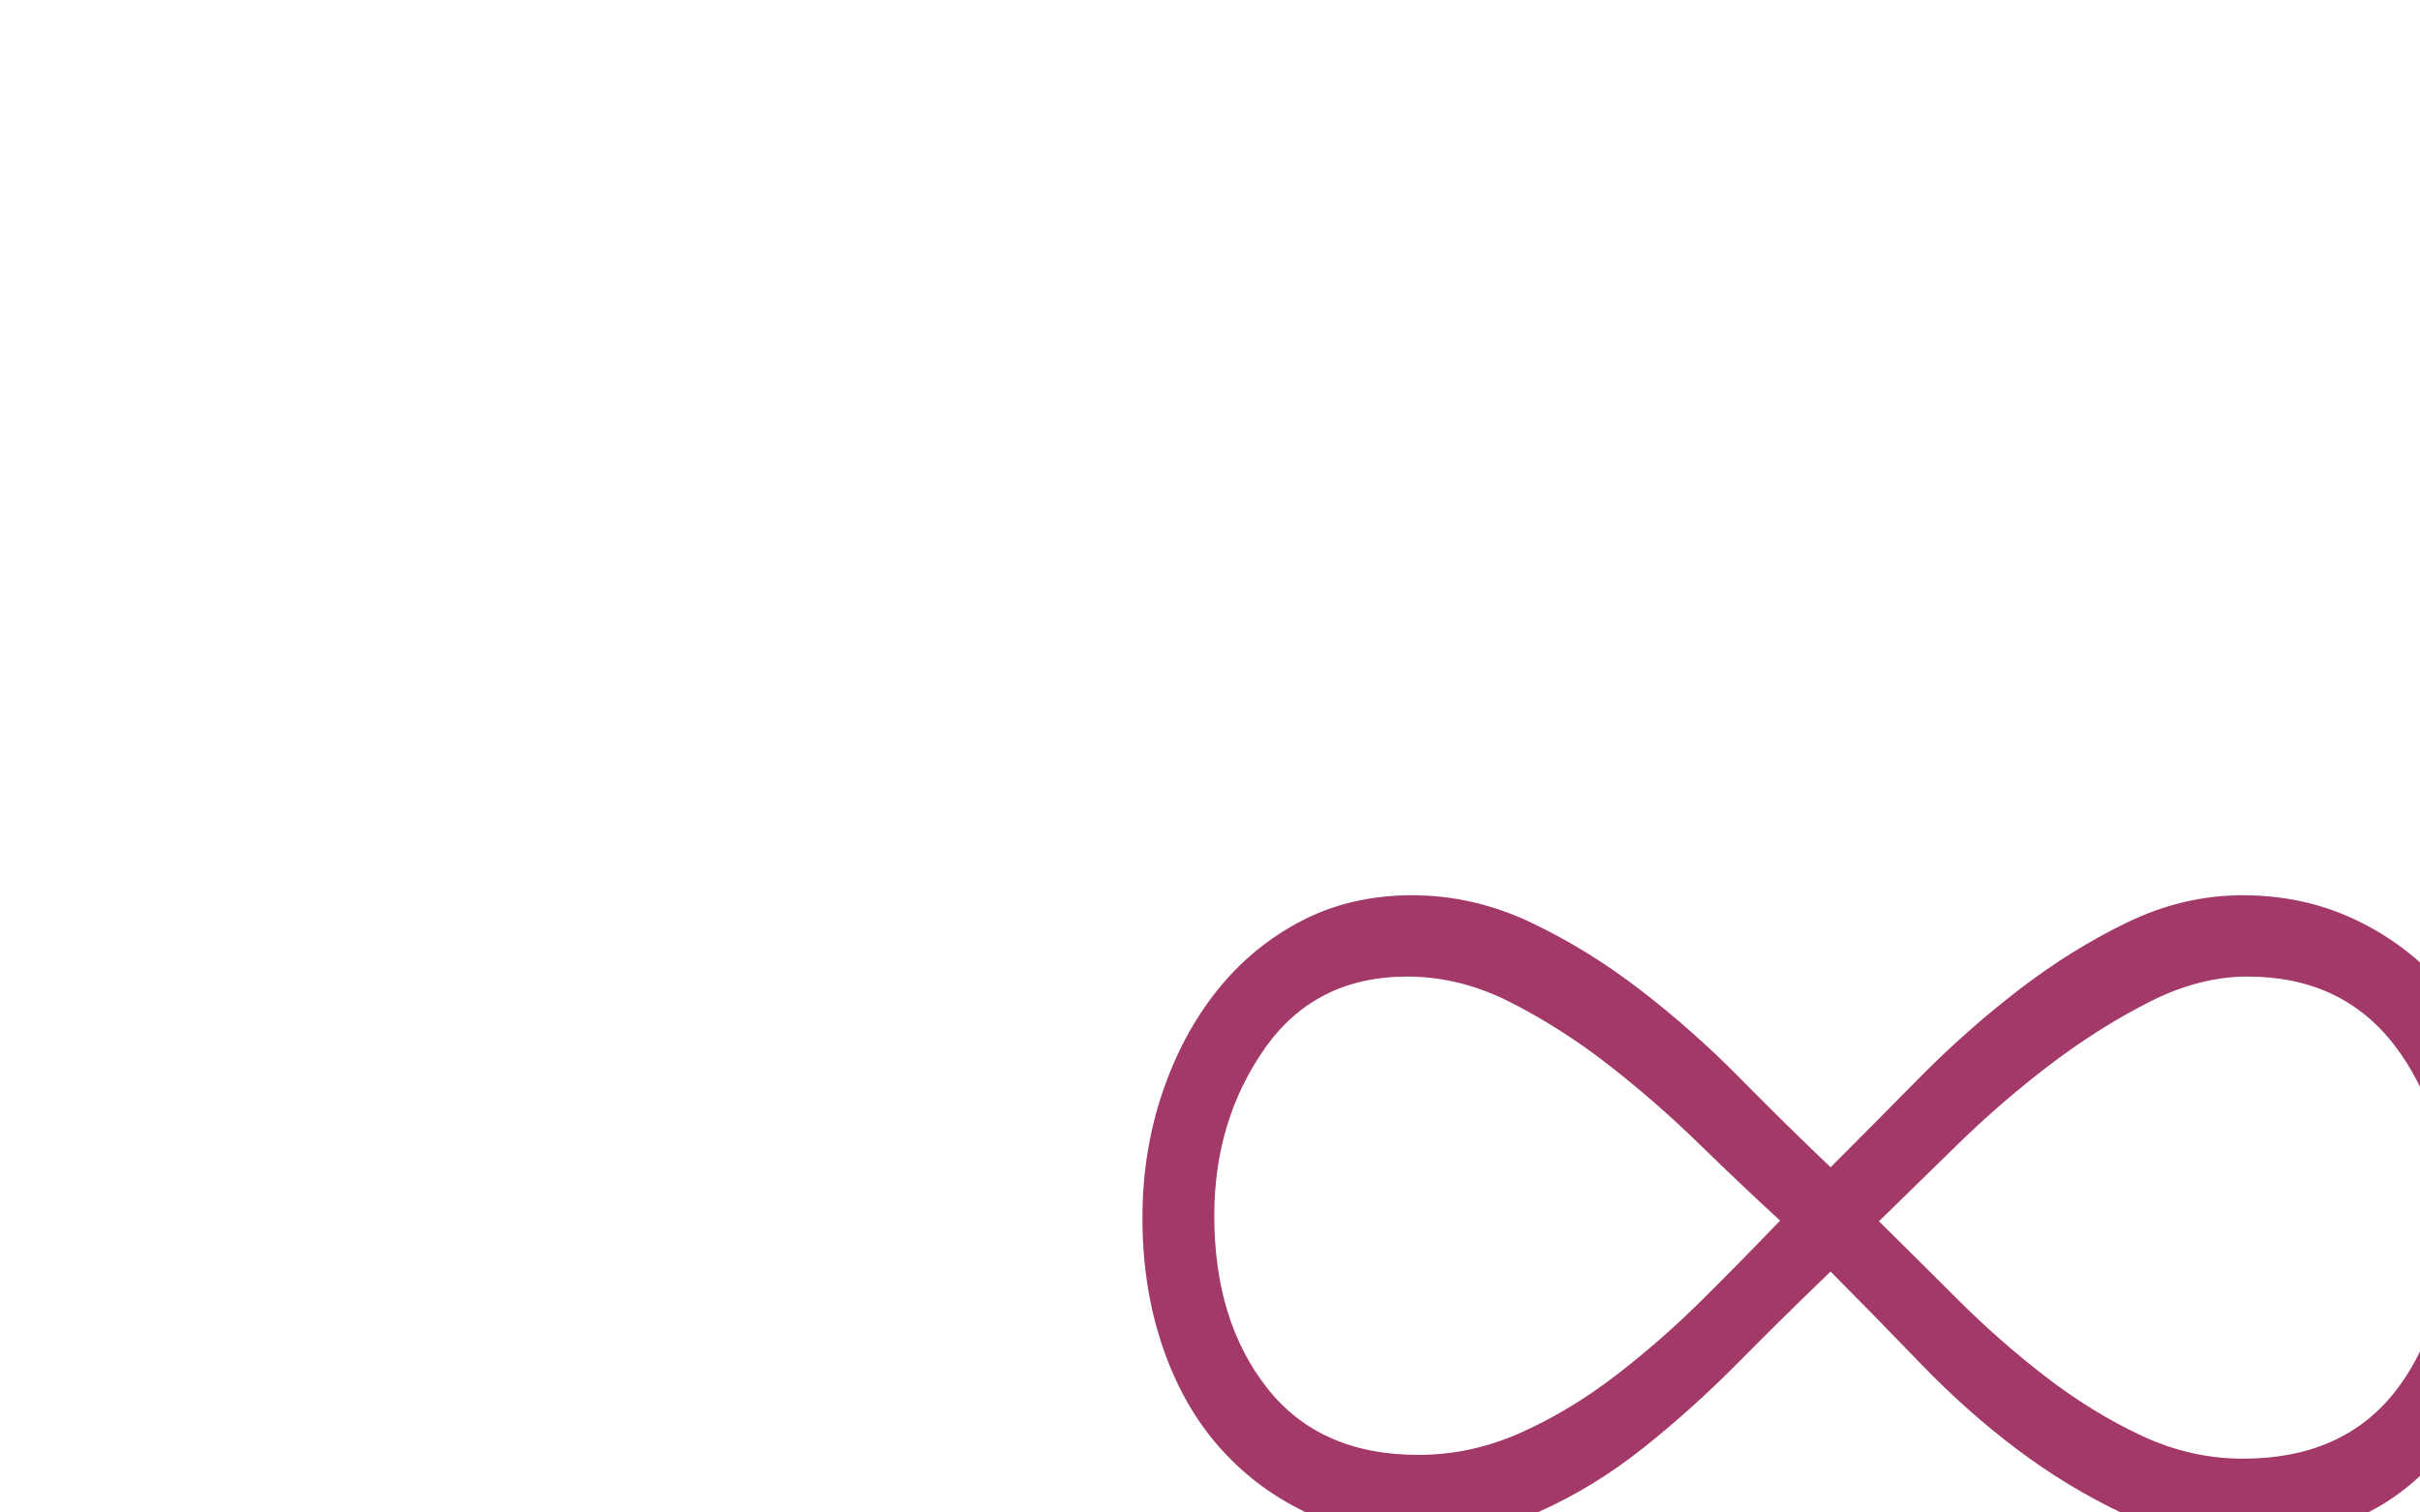 <?xml version="1.0" encoding="utf-8"?>
<!-- Generator: Adobe Illustrator 16.0.0, SVG Export Plug-In . SVG Version: 6.00 Build 0)  -->
<!DOCTYPE svg PUBLIC "-//W3C//DTD SVG 1.1//EN" "http://www.w3.org/Graphics/SVG/1.1/DTD/svg11.dtd">
<svg version="1.1" id="Calque_1" xmlns="http://www.w3.org/2000/svg" xmlns:xlink="http://www.w3.org/1999/xlink" x="0px" y="0px"
	 width="1280px" height="800px" viewBox="0 0 1280 800" enable-background="new 0 0 1280 800" xml:space="preserve">
<g enable-background="new    ">
	<path fill="#A33969" d="M1332.263,642.095c0,49.266-12.766,90.328-38.266,123.172s-61.438,49.266-107.797,49.266
		c-22.422,0-43.484-4.641-63.188-13.953c-19.703-9.297-38.438-20.641-56.219-34.047c-17.781-13.391-34.781-28.516-51-45.359
		c-16.234-16.844-32.078-33.047-47.531-48.609c-16.234,15.562-32.469,31.547-48.688,47.953
		c-16.234,16.422-33.047,31.547-50.438,45.375s-35.75,25.062-55.062,33.688c-19.312,8.641-40.562,12.953-63.75,12.953
		c-22.406,0-42.5-4.312-60.281-12.938s-33.047-20.266-45.797-34.938c-12.75-14.656-22.609-32.344-29.562-53.047
		s-10.422-43.125-10.422-67.281c0-23.281,3.469-45.281,10.422-65.984s16.609-38.812,28.984-54.344s27.25-27.812,44.641-36.875
		c17.375-9.062,36.891-13.594,58.547-13.594c21.625,0,42.5,4.766,62.594,14.266s39.406,21.391,57.953,35.641
		s36.125,29.812,52.75,46.656c16.609,16.844,32.641,32.609,48.109,47.297c14.688-14.688,30.328-30.453,46.953-47.297
		c16.609-16.844,34.188-32.406,52.734-46.656s37.672-26.141,57.391-35.641c19.703-9.5,39.984-14.266,60.859-14.266
		c21.625,0,41.531,4.328,59.688,12.969c18.156,8.656,33.625,20.328,46.375,35.016s22.609,32.406,29.562,53.156
		S1332.263,617.892,1332.263,642.095z M941.544,645.61c-13.156-12.031-27.453-25.594-42.922-40.656s-31.516-29.047-48.141-41.953
		s-33.844-23.875-51.625-32.906s-35.953-13.562-54.516-13.562c-32.484,0-57.625,12.703-75.406,38.078
		c-17.781,25.391-26.672,54.859-26.672,88.422c0,37,9.281,67.344,27.844,91c18.562,23.672,45.234,35.5,80.047,35.5
		c18.547,0,36.516-3.859,53.922-11.609s34.219-17.859,50.469-30.344c16.234-12.469,31.703-26.031,46.391-40.656
		S929.169,658.517,941.544,645.61z M1294.263,643.392c0-36.25-9.281-66.453-27.844-90.609s-44.469-36.25-77.719-36.25
		c-17.016,0-34.422,4.531-52.203,13.594s-35.188,20.078-52.203,33.016s-33.25,26.969-48.719,42.062s-29.375,28.688-41.75,40.766
		c13.141,12.953,27.062,26.766,41.75,41.438s30.156,28.266,46.406,40.766c16.234,12.516,33.047,22.875,50.453,31.062
		c17.406,8.203,35.391,12.297,53.953,12.297c34.797,0,61.469-11.641,80.031-34.953
		C1284.981,713.282,1294.263,682.22,1294.263,643.392z"/>
</g>
</svg>
